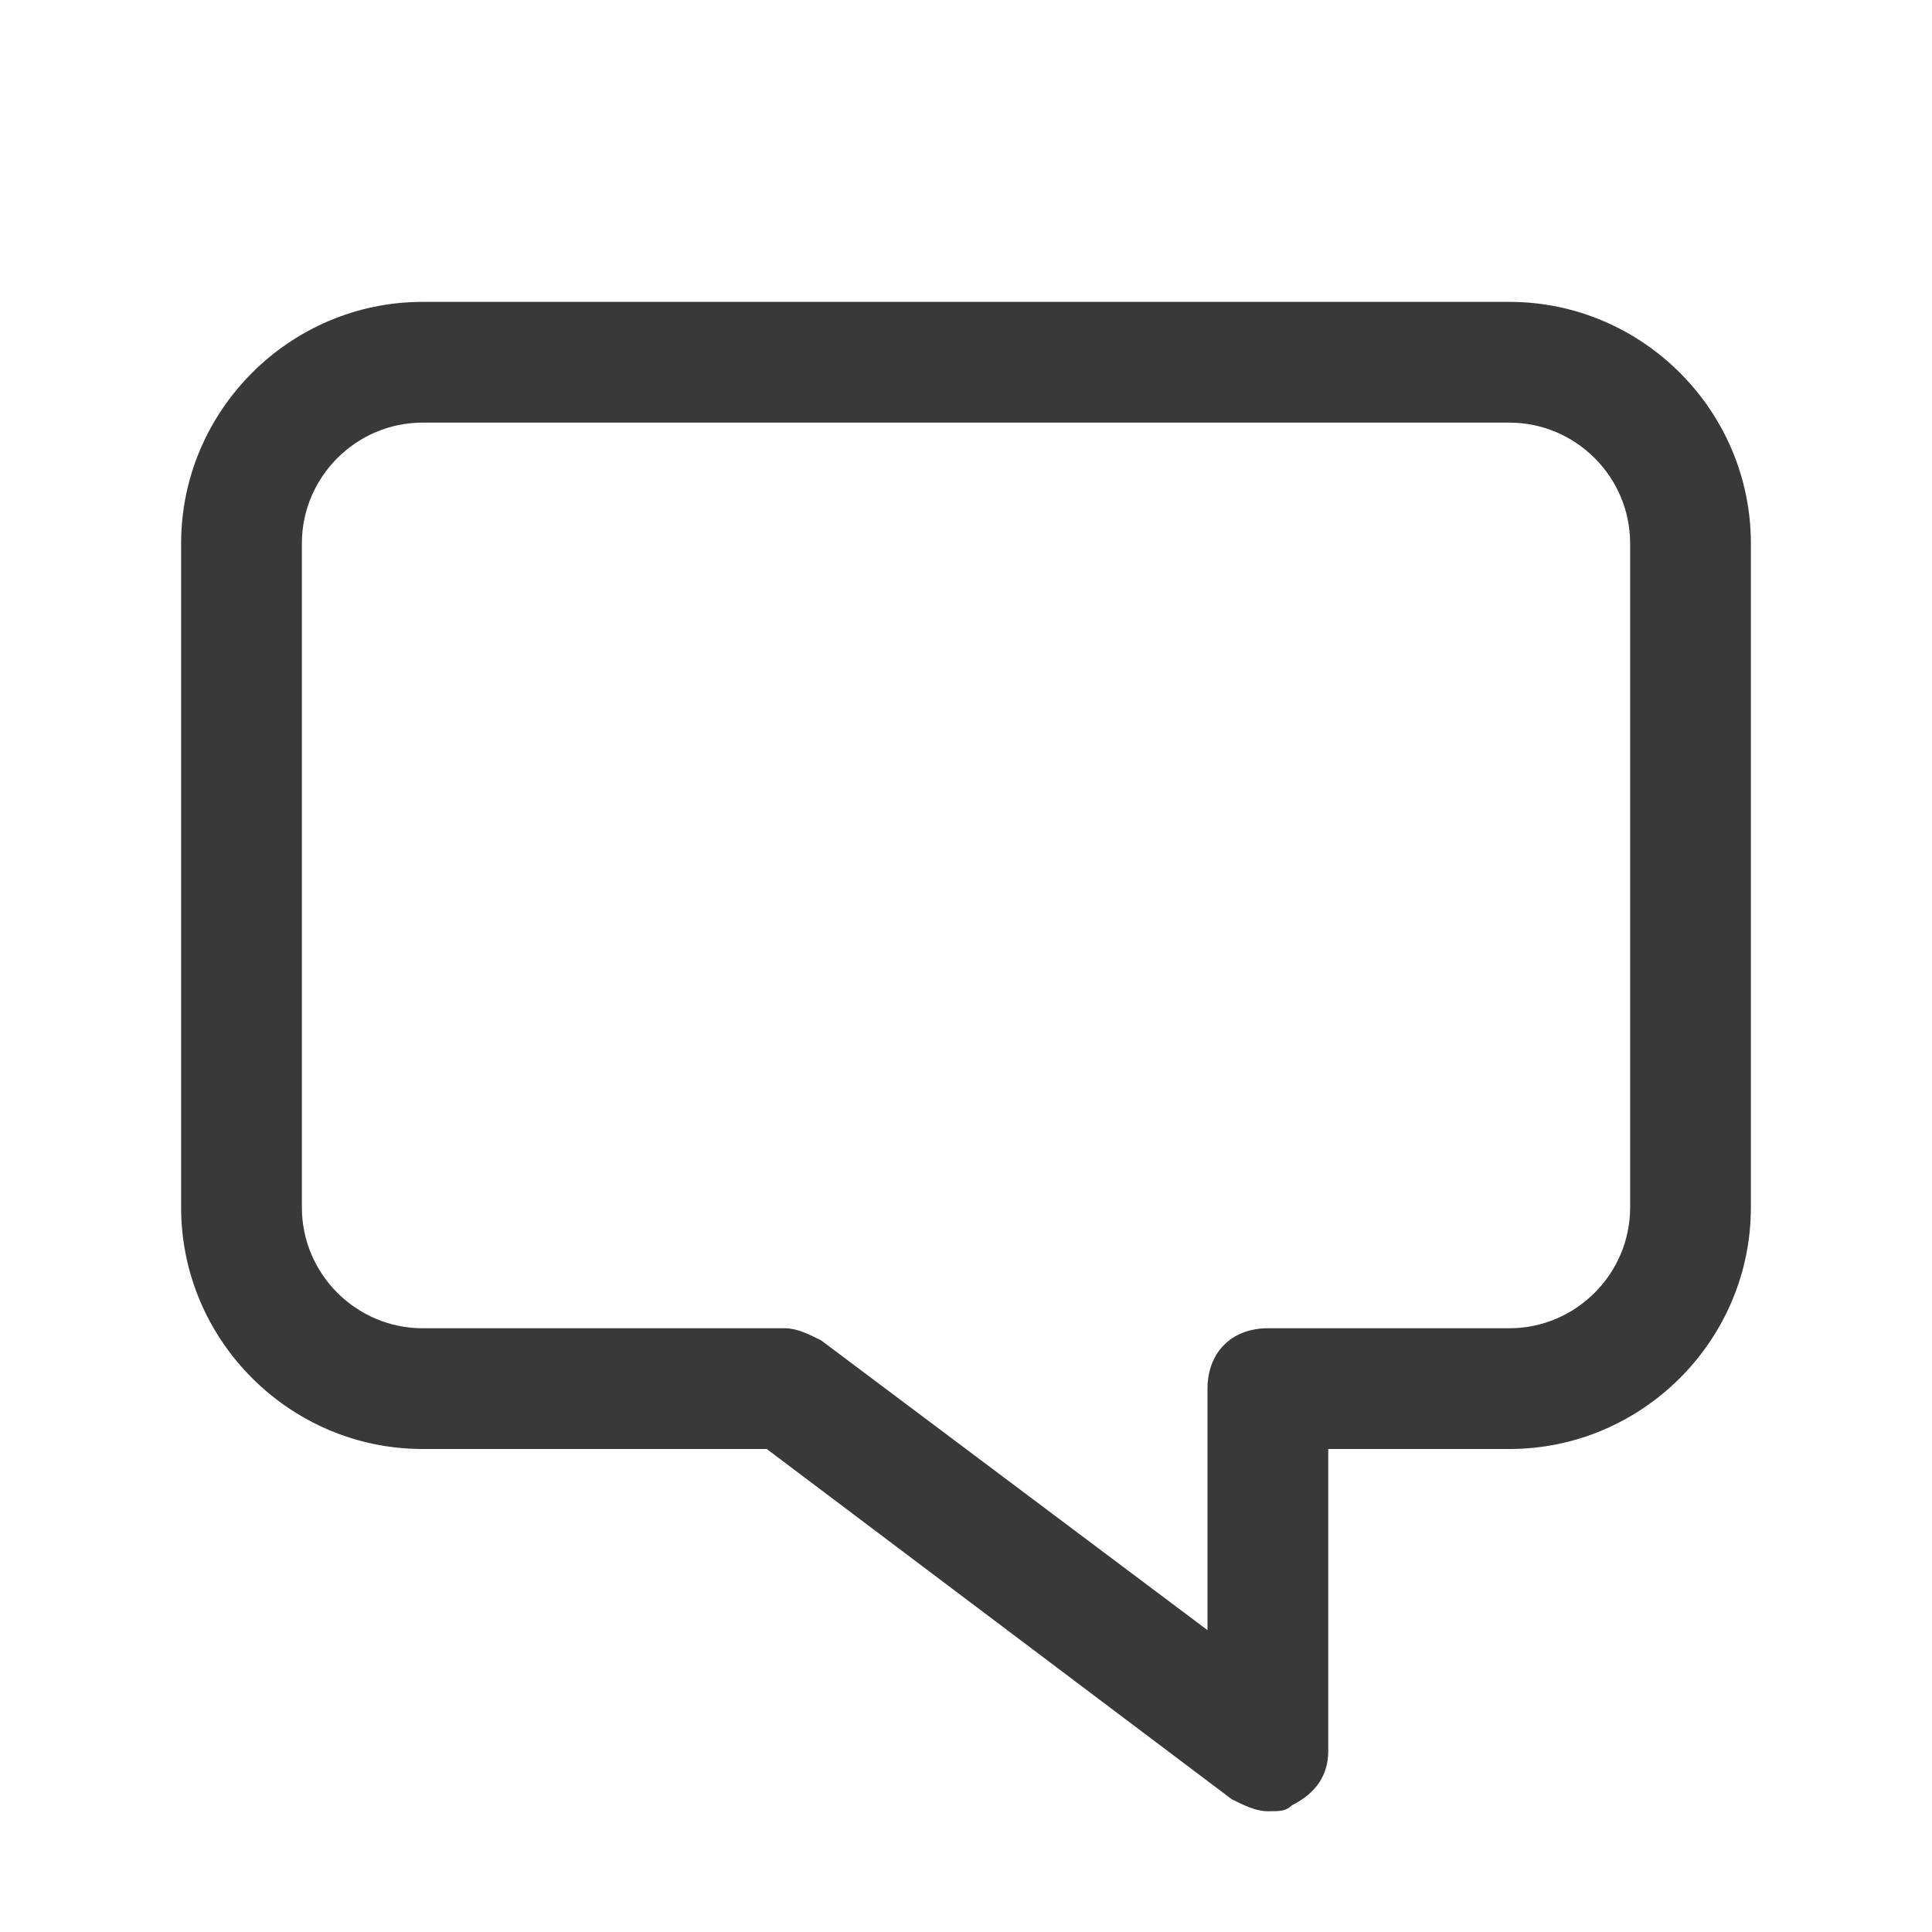 <svg xmlns="http://www.w3.org/2000/svg" width="32" height="32" viewBox="0 0 32 32">
  <path fill="#39393A" fill-rule="evenodd" d="M21,30 C20.8,30 20.6,29.9 20.4,29.8 L12.7,24 L7,24 C4.8,24 3,22.2 3,20 L3,9 C3,6.8 4.8,5 7,5 L25,5 C27.2,5 29,6.8 29,9 L29,20 C29,22.2 27.2,24 25,24 L22,24 L22,29 C22,29.4 21.8,29.7 21.4,29.9 C21.3,30 21.2,30 21,30 Z M7,7 C5.9,7 5,7.9 5,9 L5,20 C5,21.1 5.9,22 7,22 L13,22 C13.2,22 13.4,22.1 13.6,22.2 L20,27 L20,23 C20,22.4 20.4,22 21,22 L25,22 C26.1,22 27,21.1 27,20 L27,9 C27,7.9 26.1,7 25,7 L7,7 Z"/>
</svg>
